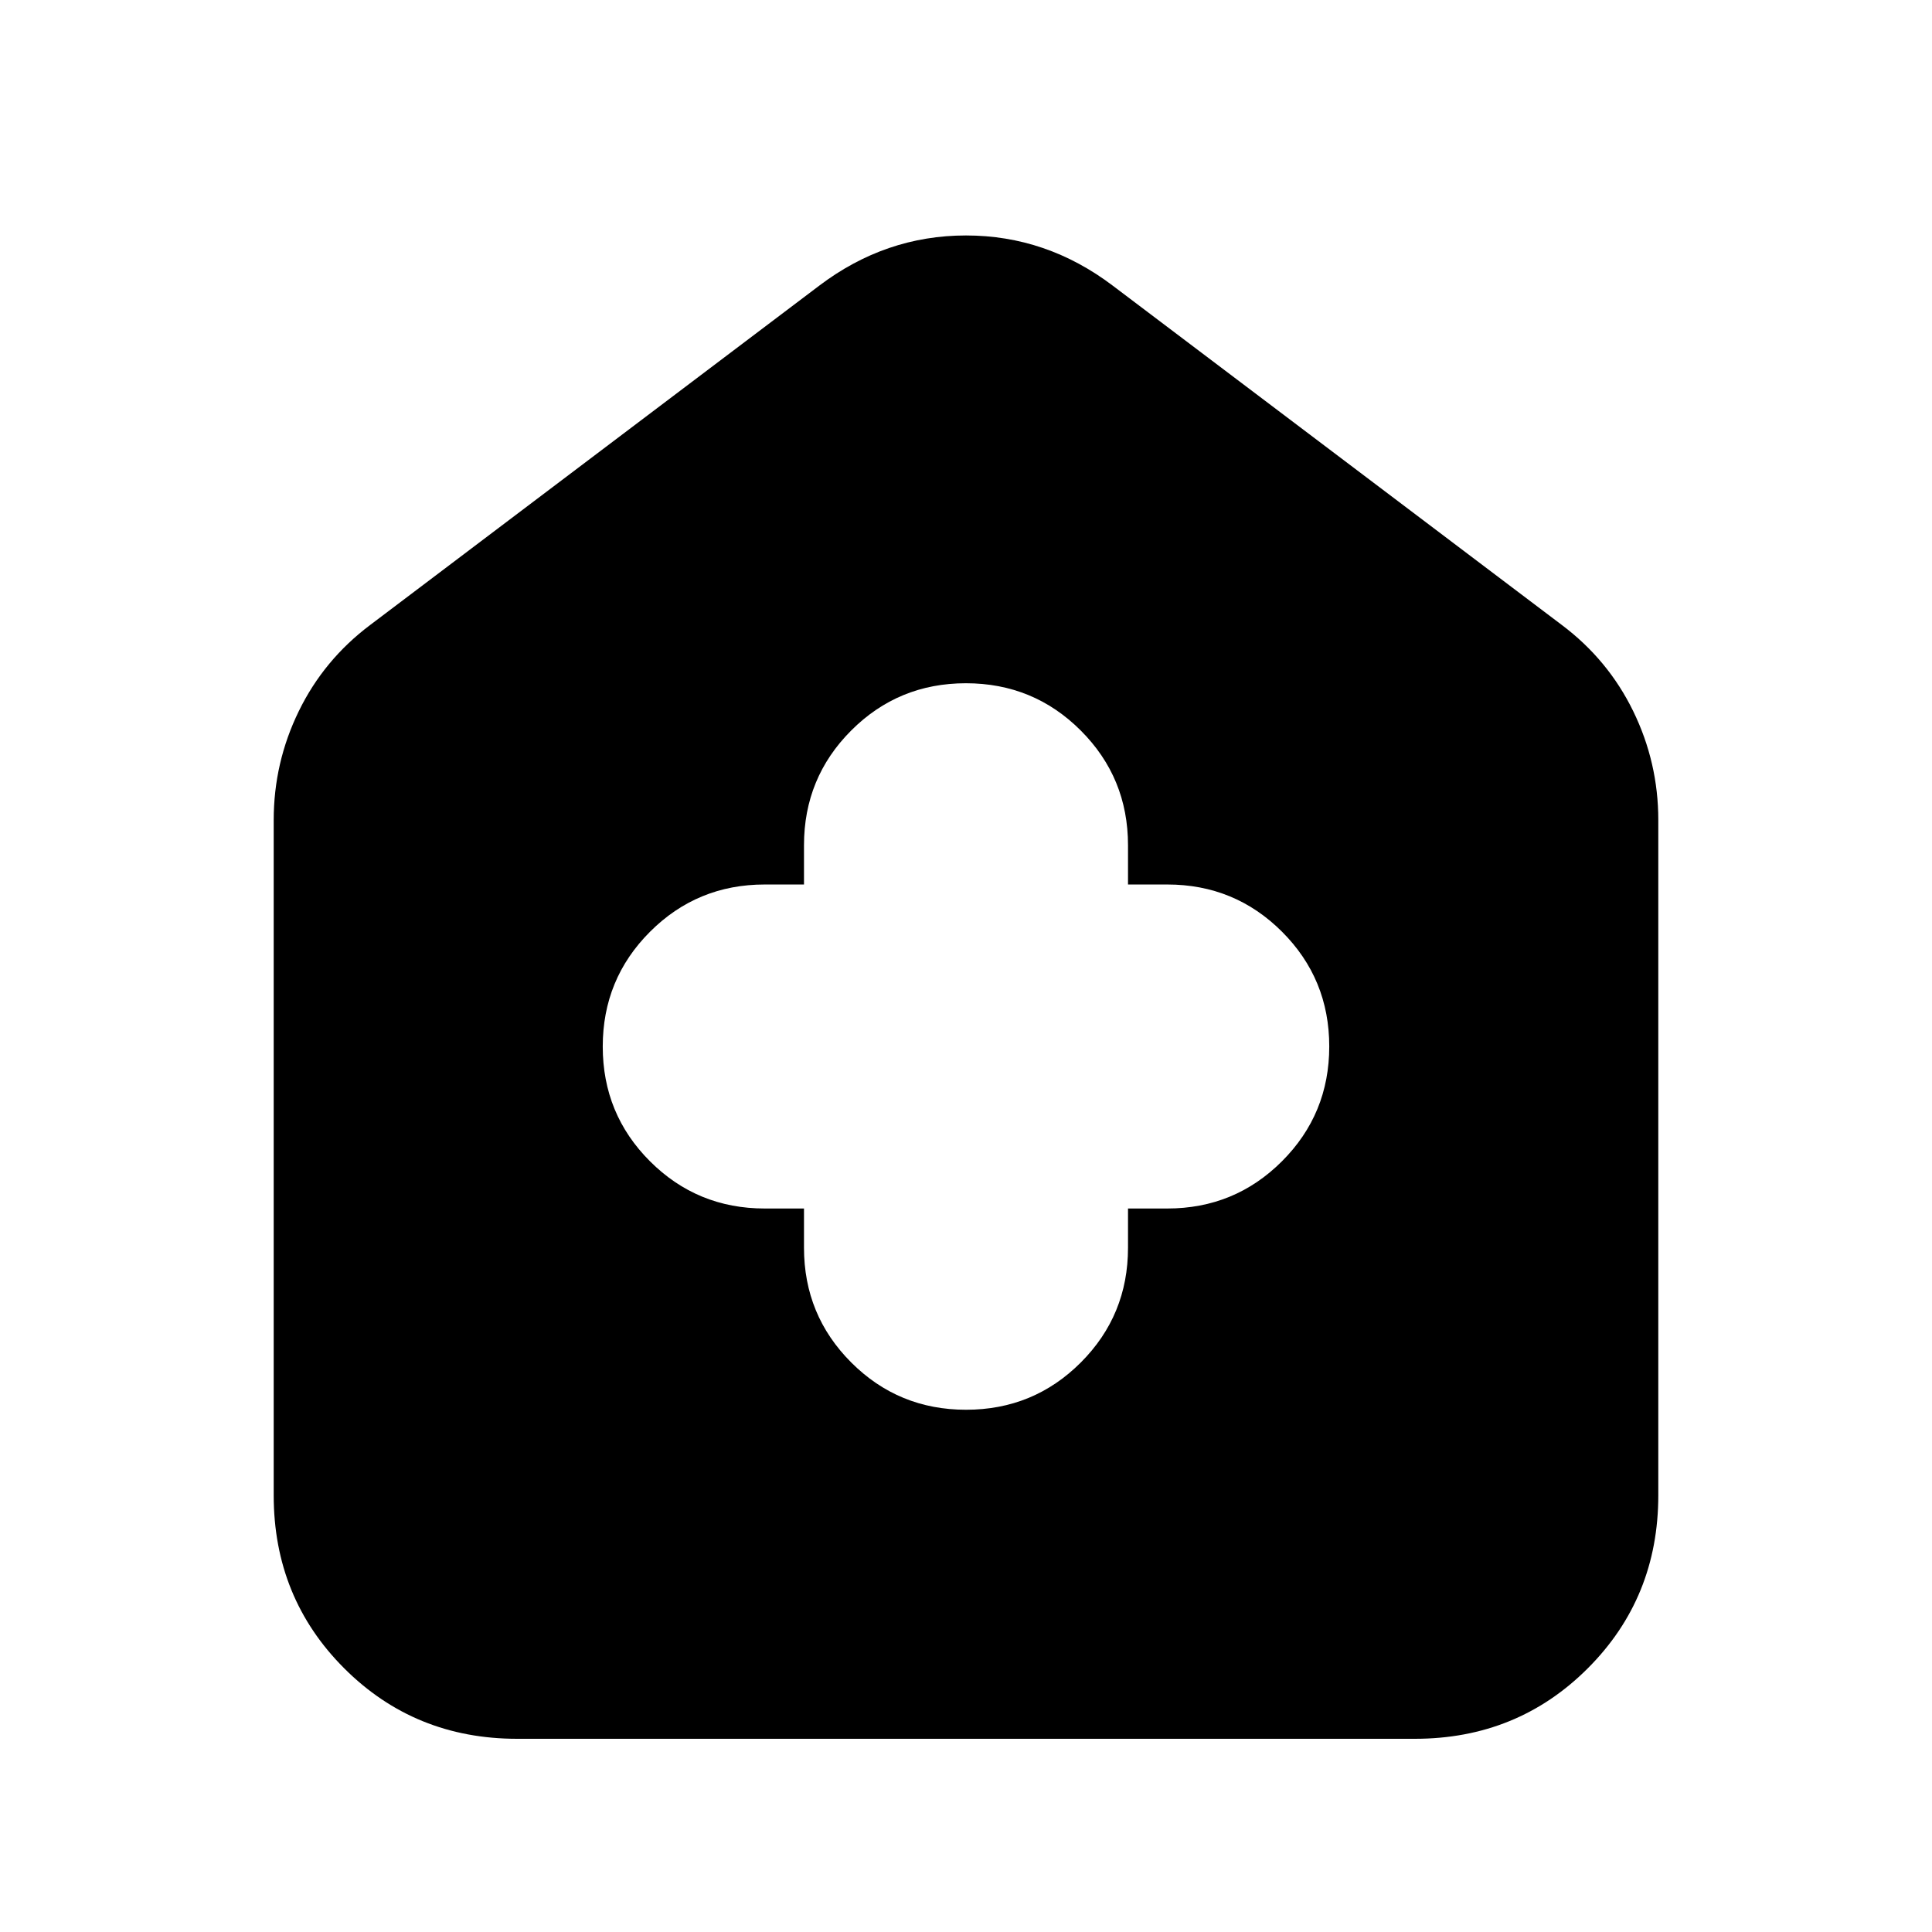 <svg xmlns="http://www.w3.org/2000/svg" height="24" viewBox="0 -960 960 960" width="24"><path d="M399.5-359.5v19.5q0 33.54 23.49 57.02 23.49 23.48 57.04 23.48t57.01-23.48Q560.5-306.46 560.5-340v-19.5H580q33.54 0 57.02-23.49 23.48-23.49 23.48-57.04t-23.48-57.01Q613.54-520.5 580-520.5h-19.5V-540q0-33.54-23.49-57.02-23.49-23.48-57.04-23.48t-57.01 23.48Q399.5-573.54 399.5-540v19.5H380q-33.54 0-57.02 23.49-23.48 23.49-23.48 57.04t23.48 57.01Q346.46-359.5 380-359.5h19.5ZM257-96q-50.94 0-85.97-35.03T136-217v-335.5q0-28.57 12.47-54.13 12.47-25.56 35.53-42.87L407-818q33-25 73-25t73 25l223 168.5q23.06 17.31 35.53 42.87Q824-581.07 824-552.5V-217q0 50.94-35.03 85.97T703-96H257Z"/></svg>